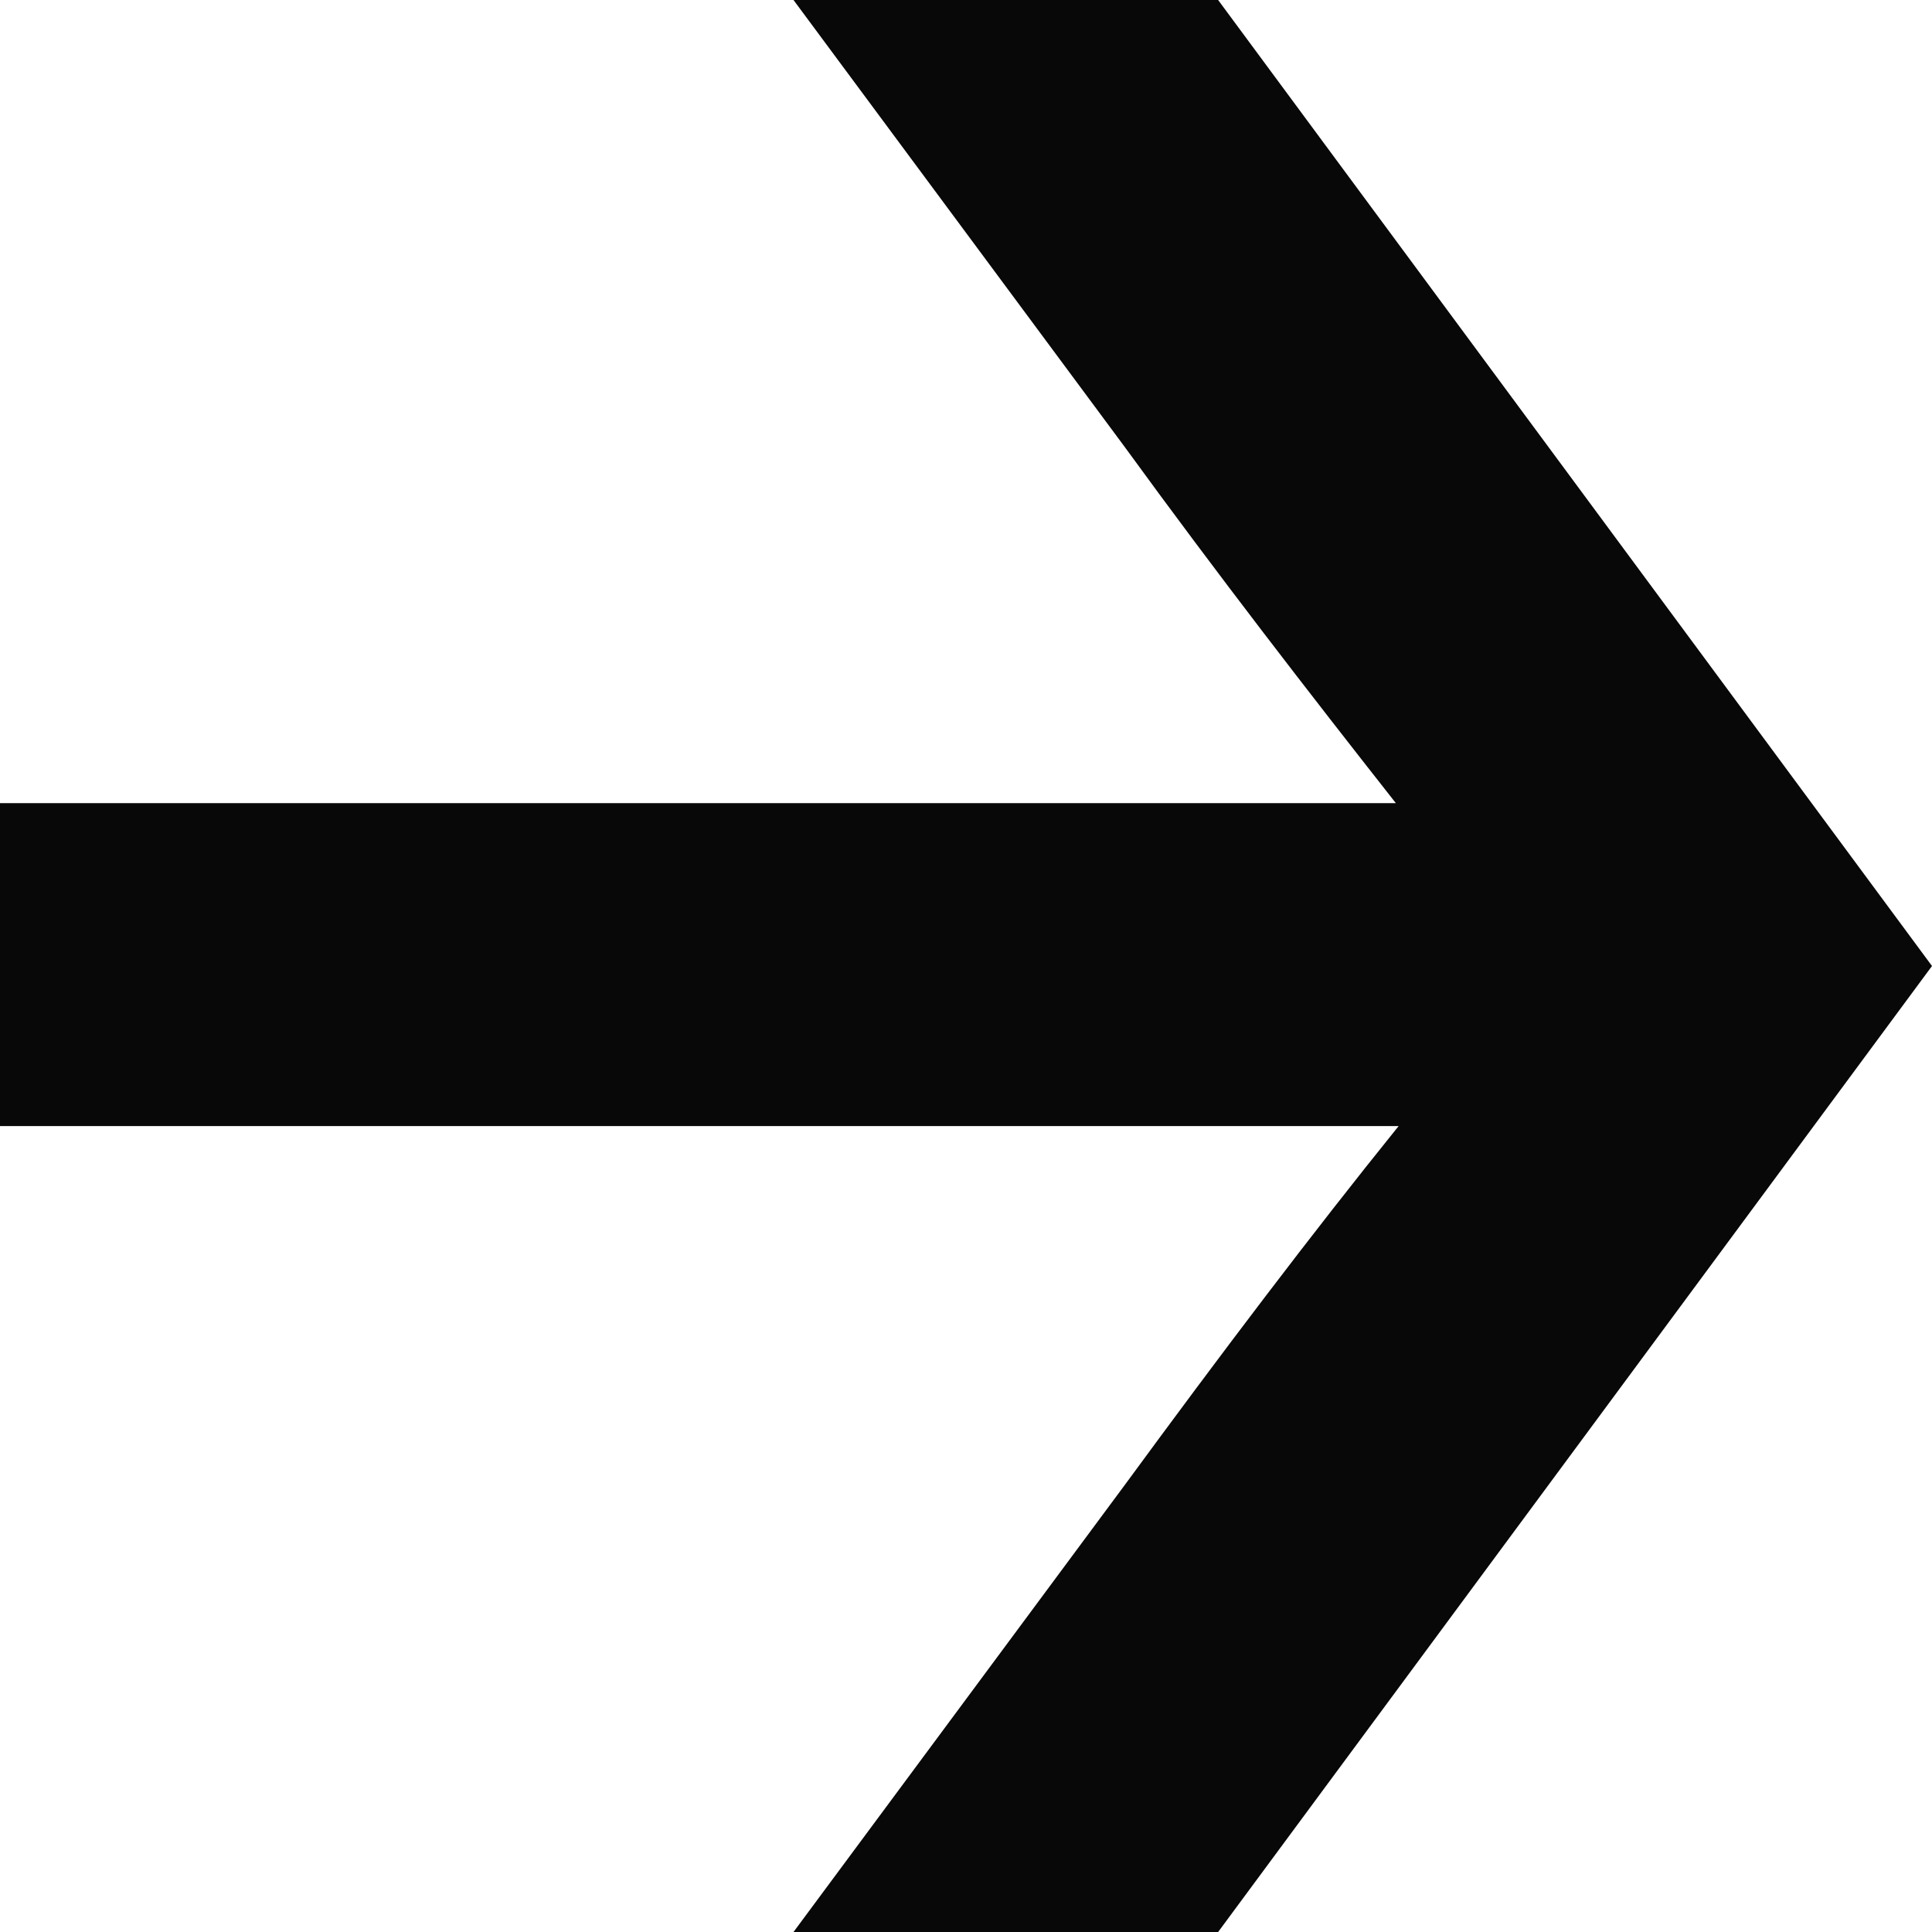 <?xml version="1.0" encoding="UTF-8"?>
<svg width="14px" height="14px" viewBox="0 0 14 14" version="1.1" xmlns="http://www.w3.org/2000/svg" xmlns:xlink="http://www.w3.org/1999/xlink">
    <title>A80F3FDC-273D-4083-8029-B140643E8211</title>
    <g id="website" stroke="none" stroke-width="1" fill="none" fill-rule="evenodd">
        <g id="havahavai_desktop-website" transform="translate(-1534, -970)" fill="#080808">
            <g id="Group-24" transform="translate(360, 952)">
                <g id="Group-16" transform="translate(1104, 6)">
                    <g id="Group-18" transform="translate(58, 0)">
                        <path d="M20.827,12 L17.75,12 L20.154,15.244 C20.827,16.169 21.481,17.014 22.115,17.82 L12,17.82 L12,20.16 L22.135,20.16 C21.5,20.947 20.846,21.812 20.154,22.756 L17.75,26 L20.827,26 L26,19 L20.827,12 Z" id="arrow"></path>
                    </g>
                </g>
            </g>
        </g>
    </g>
</svg>